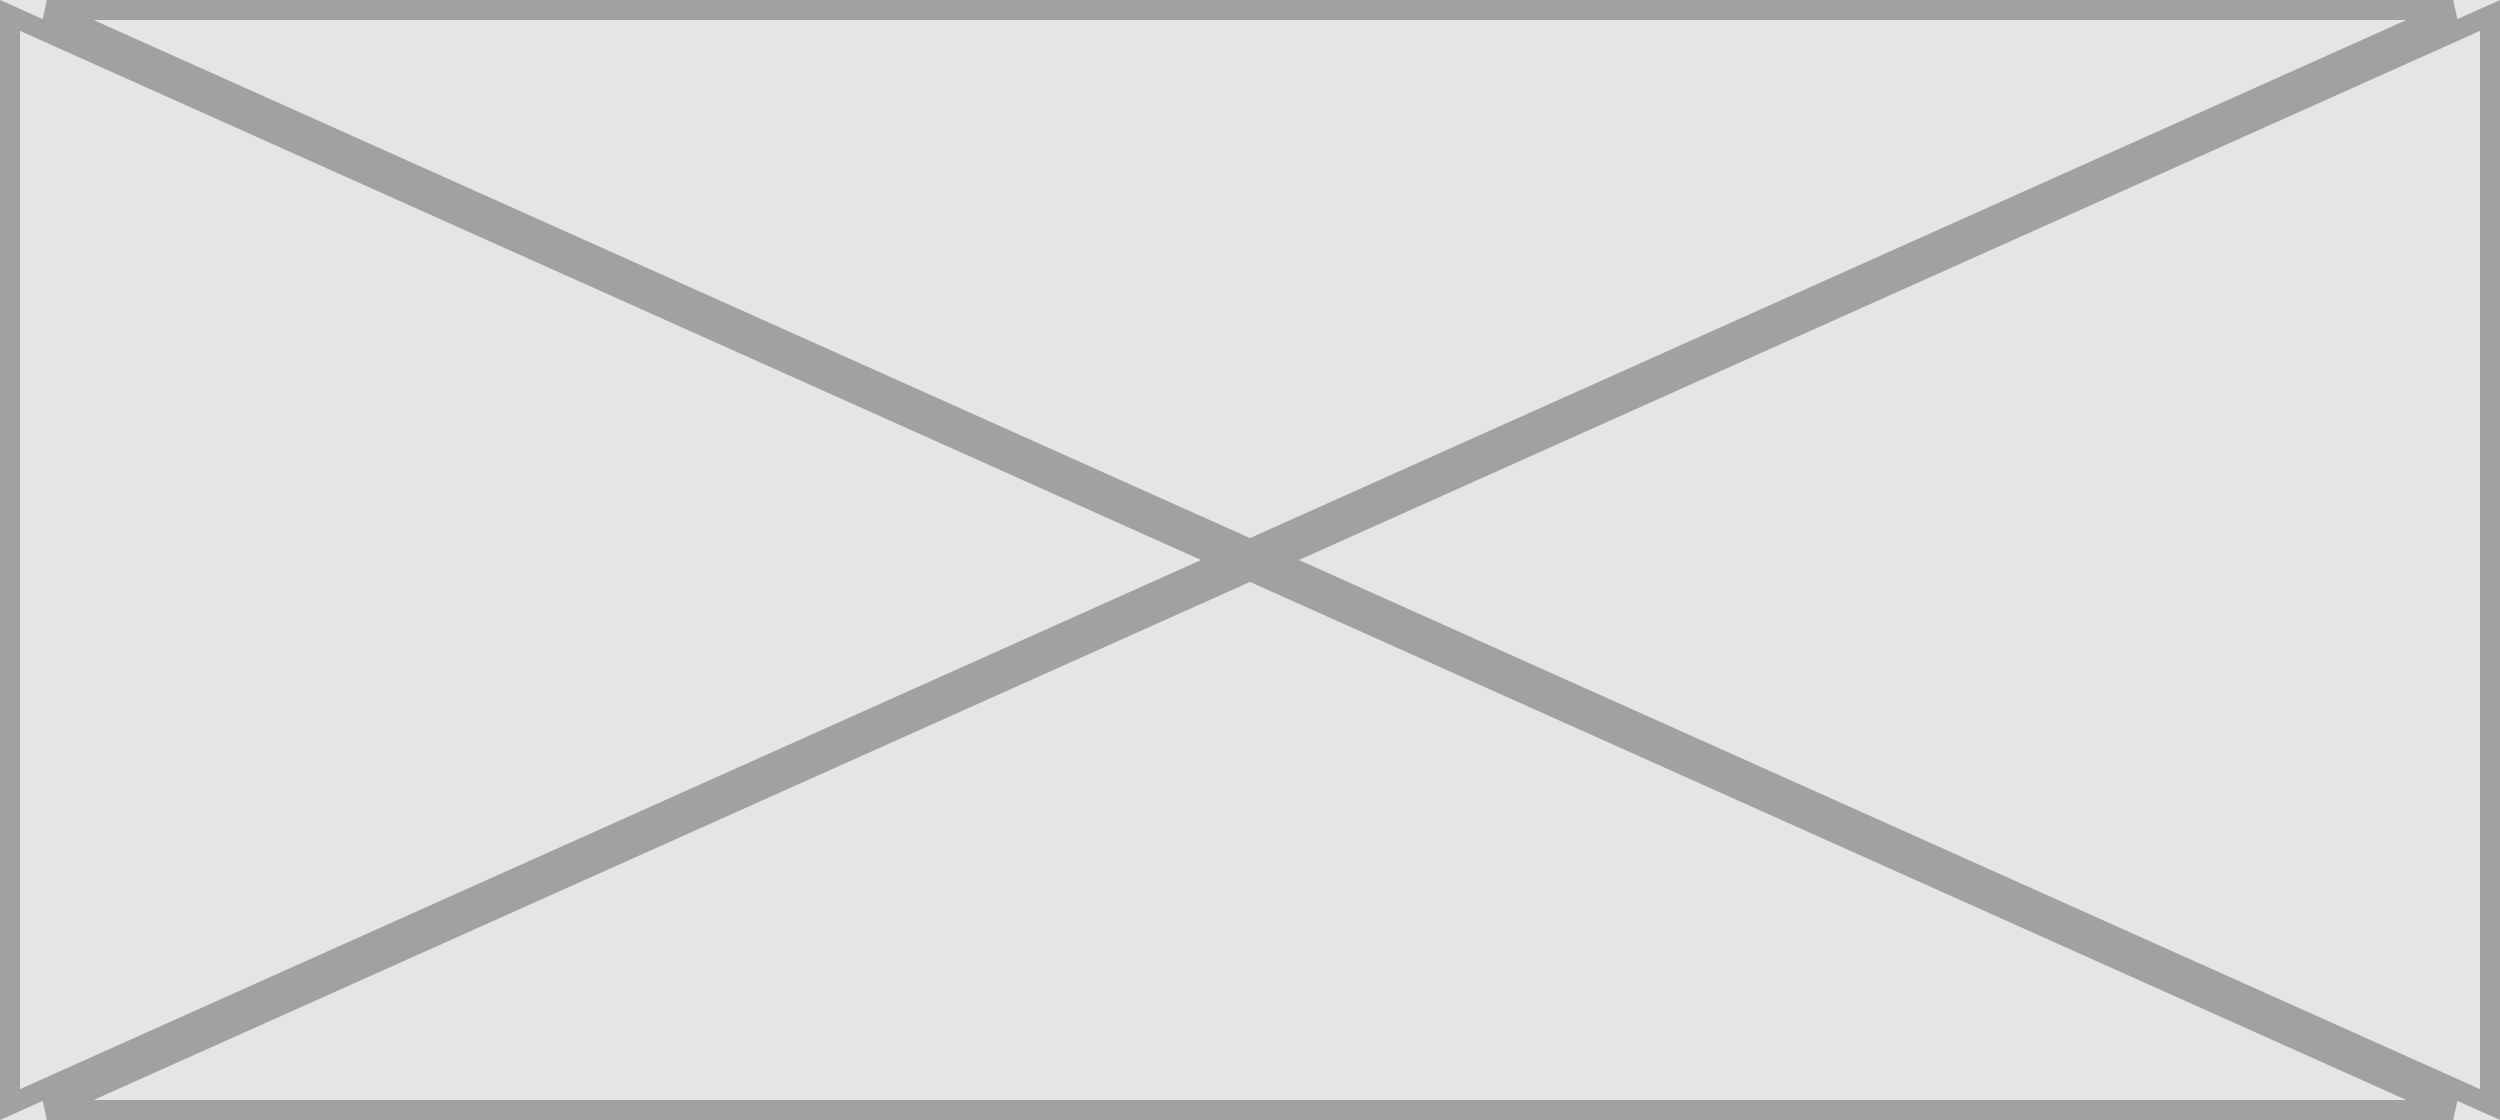 <svg width="125" height="56" viewBox="0 0 125 56" fill="none" xmlns="http://www.w3.org/2000/svg">
<g clip-path="url(#clip0_860_23032)">
<path d="M0 0H125V56H0V0Z" fill="#E5E5E5"/>
<path d="M0.5 55.228V0.772L61.277 28L0.5 55.228ZM2.339 55.5L62.5 28.548L122.661 55.5H2.339ZM124.5 55.228L63.723 28L124.5 0.772V55.228ZM122.661 0.5L62.5 27.452L2.339 0.5H122.661Z" stroke="black" stroke-opacity="0.3"/>
</g>
<defs>
<clipPath id="clip0_860_23032">
<rect width="125" height="56" fill="white"/>
</clipPath>
</defs>
</svg>
